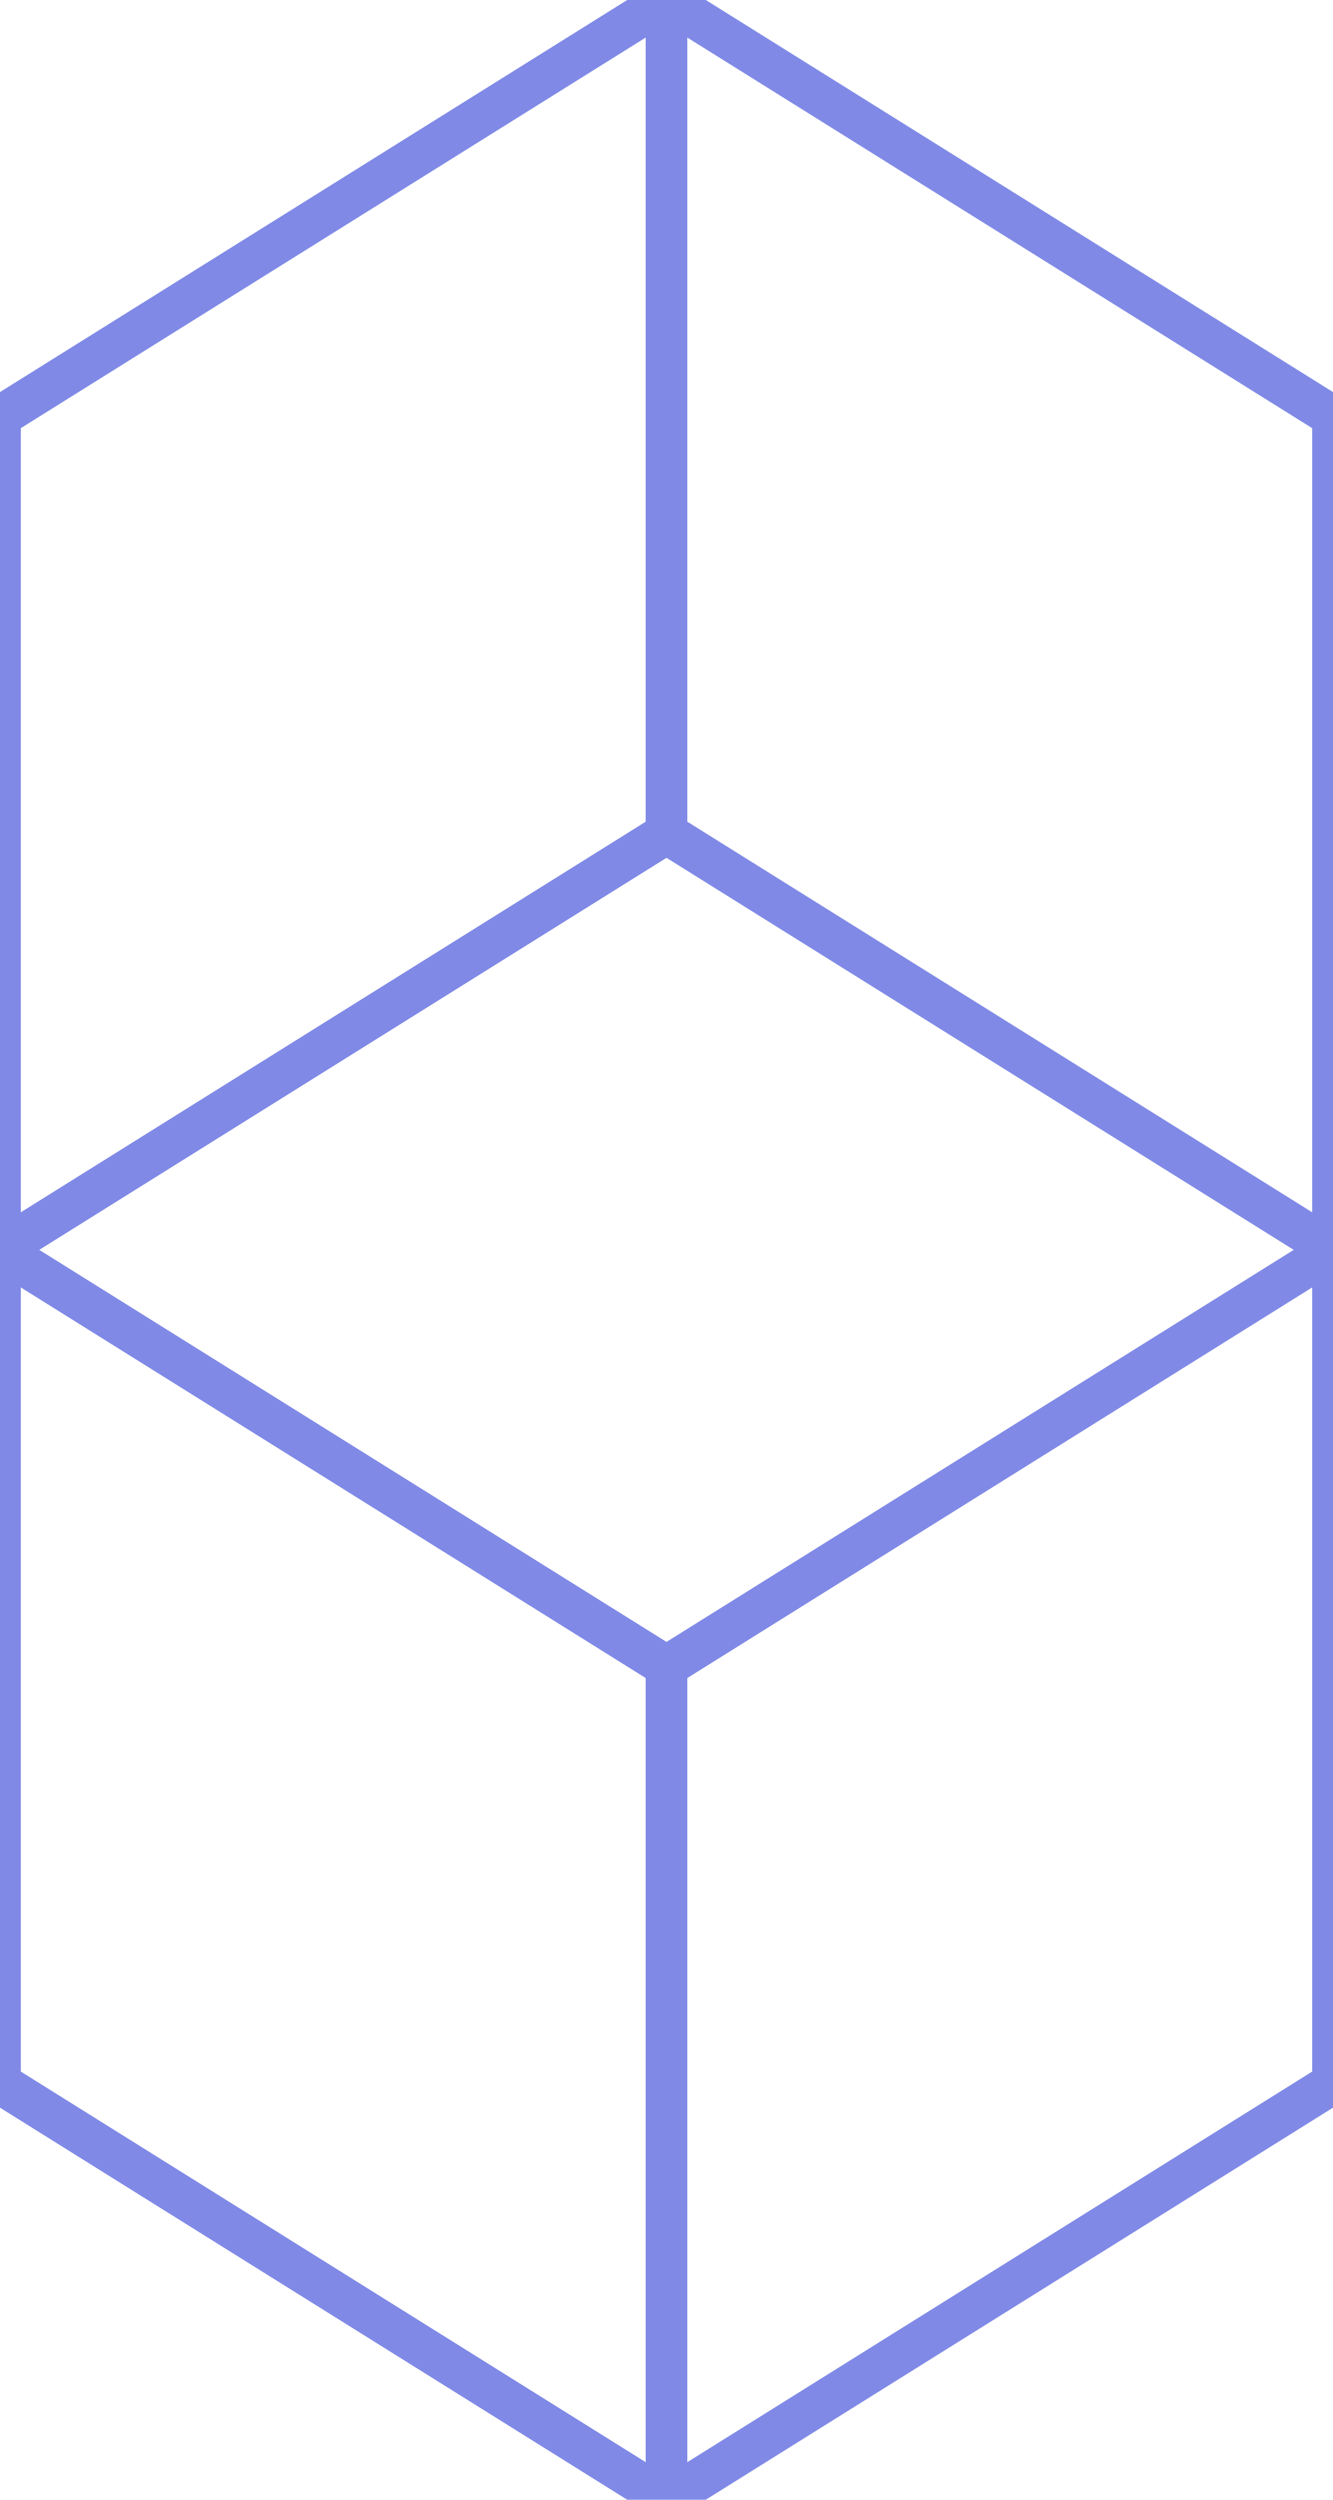 <svg width="32" height="60" viewBox="0 0 32 60" fill="none" xmlns="http://www.w3.org/2000/svg">
<path fill-rule="evenodd" clip-rule="evenodd" d="M16.265 -0.424L16 -0.59L15.735 -0.424L-0.265 9.576L-0.5 9.723V10V29.723L-0.943 30L-0.5 30.277V50V50.277L-0.265 50.424L15.735 60.424L16 60.59L16.265 60.424L32.265 50.424L32.5 50.277V50V30.277L32.943 30L32.5 29.723V10V9.723L32.265 9.576L16.265 -0.424ZM31.5 29.098V10.277L16.5 0.902V19.723L31.5 29.098ZM15.5 19.723V0.902L0.5 10.277V29.098L15.5 19.723ZM0.5 30.902V49.723L15.5 59.098V40.277L0.5 30.902ZM16.5 40.277V59.098L31.5 49.723V30.902L16.5 40.277ZM16 39.41L0.943 30L16 20.59L31.057 30L16 39.41Z" fill="#808AE6"/>
</svg>
